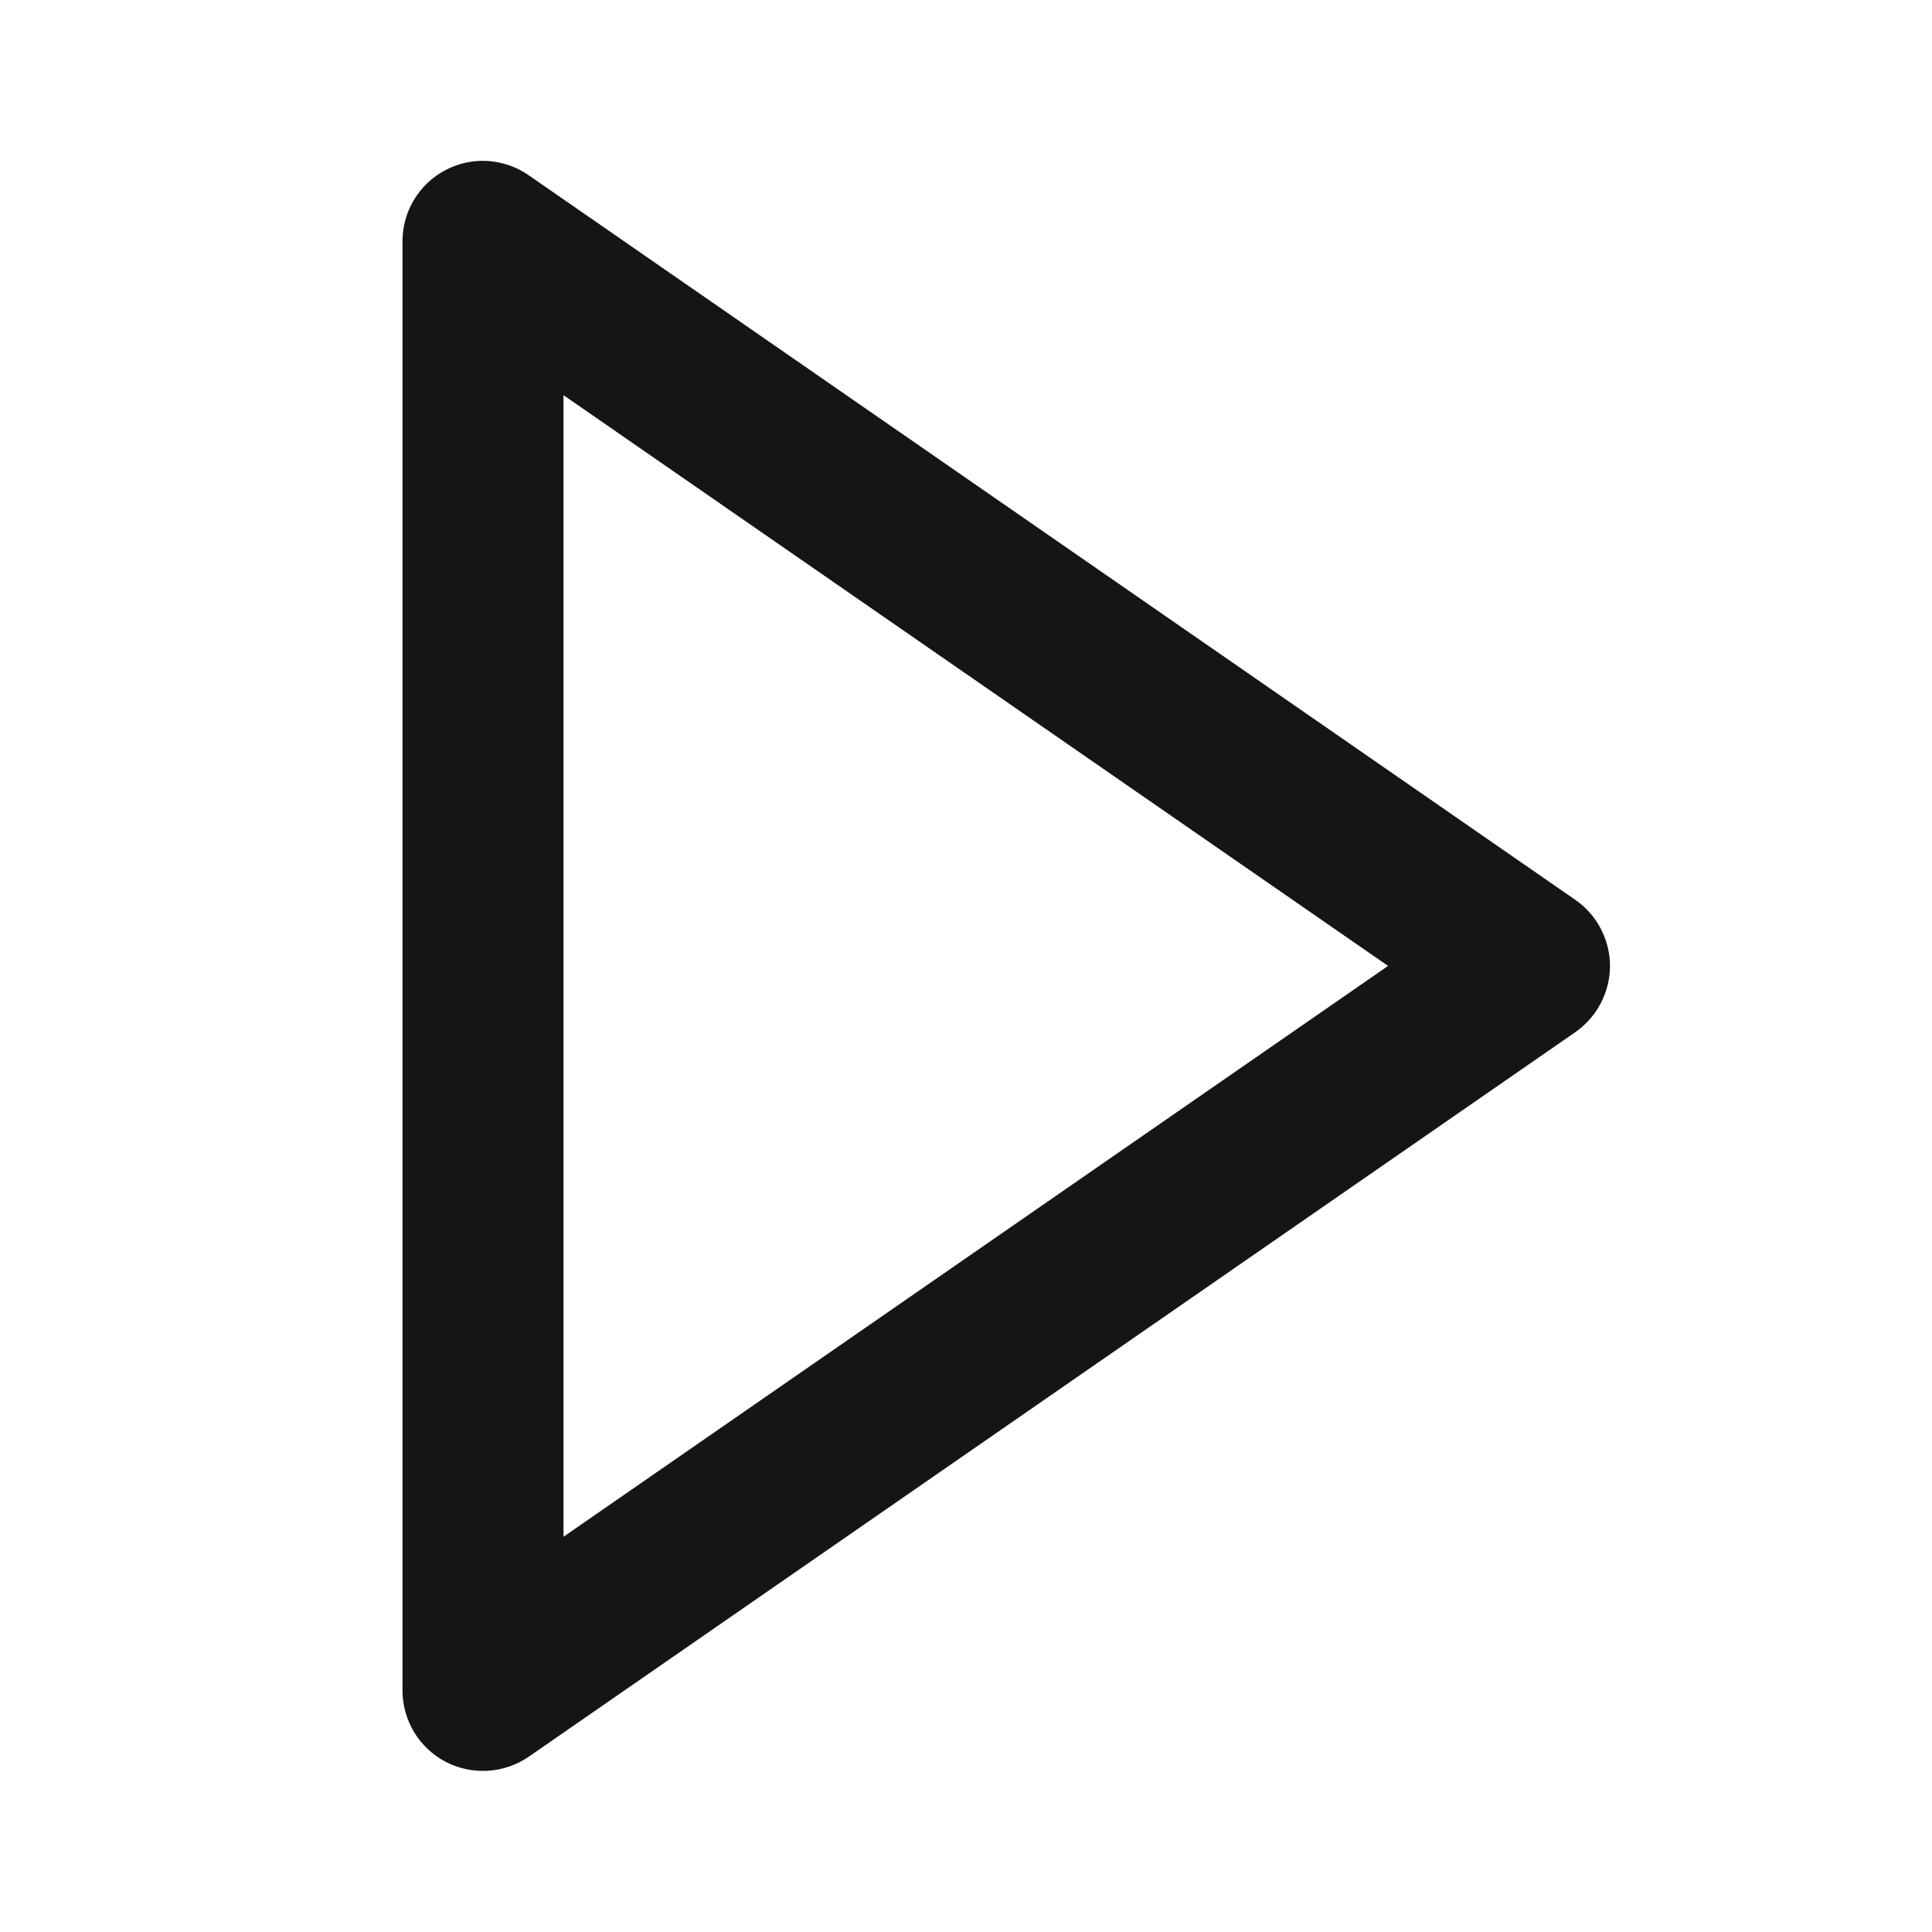 <svg width="24" height="24" viewBox="0 0 24 24" fill="none" xmlns="http://www.w3.org/2000/svg">
<path d="M5.536 21.886C5.698 21.97 5.879 22.008 6.061 21.997C6.243 21.986 6.419 21.925 6.569 21.822L19.569 12.822C19.702 12.729 19.81 12.607 19.885 12.463C19.96 12.32 20 12.161 20 11.999C20 11.838 19.96 11.679 19.885 11.536C19.81 11.392 19.702 11.27 19.569 11.178L6.569 2.178C6.419 2.073 6.243 2.012 6.061 2C5.879 1.988 5.697 2.027 5.535 2.112C5.373 2.197 5.238 2.324 5.143 2.481C5.049 2.637 4.999 2.817 5 3V21C5 21.182 5.05 21.361 5.144 21.517C5.239 21.674 5.374 21.801 5.536 21.886ZM7 4.909L17.243 11.999L7 19.09V4.909Z" fill="#151515"/>
</svg>
